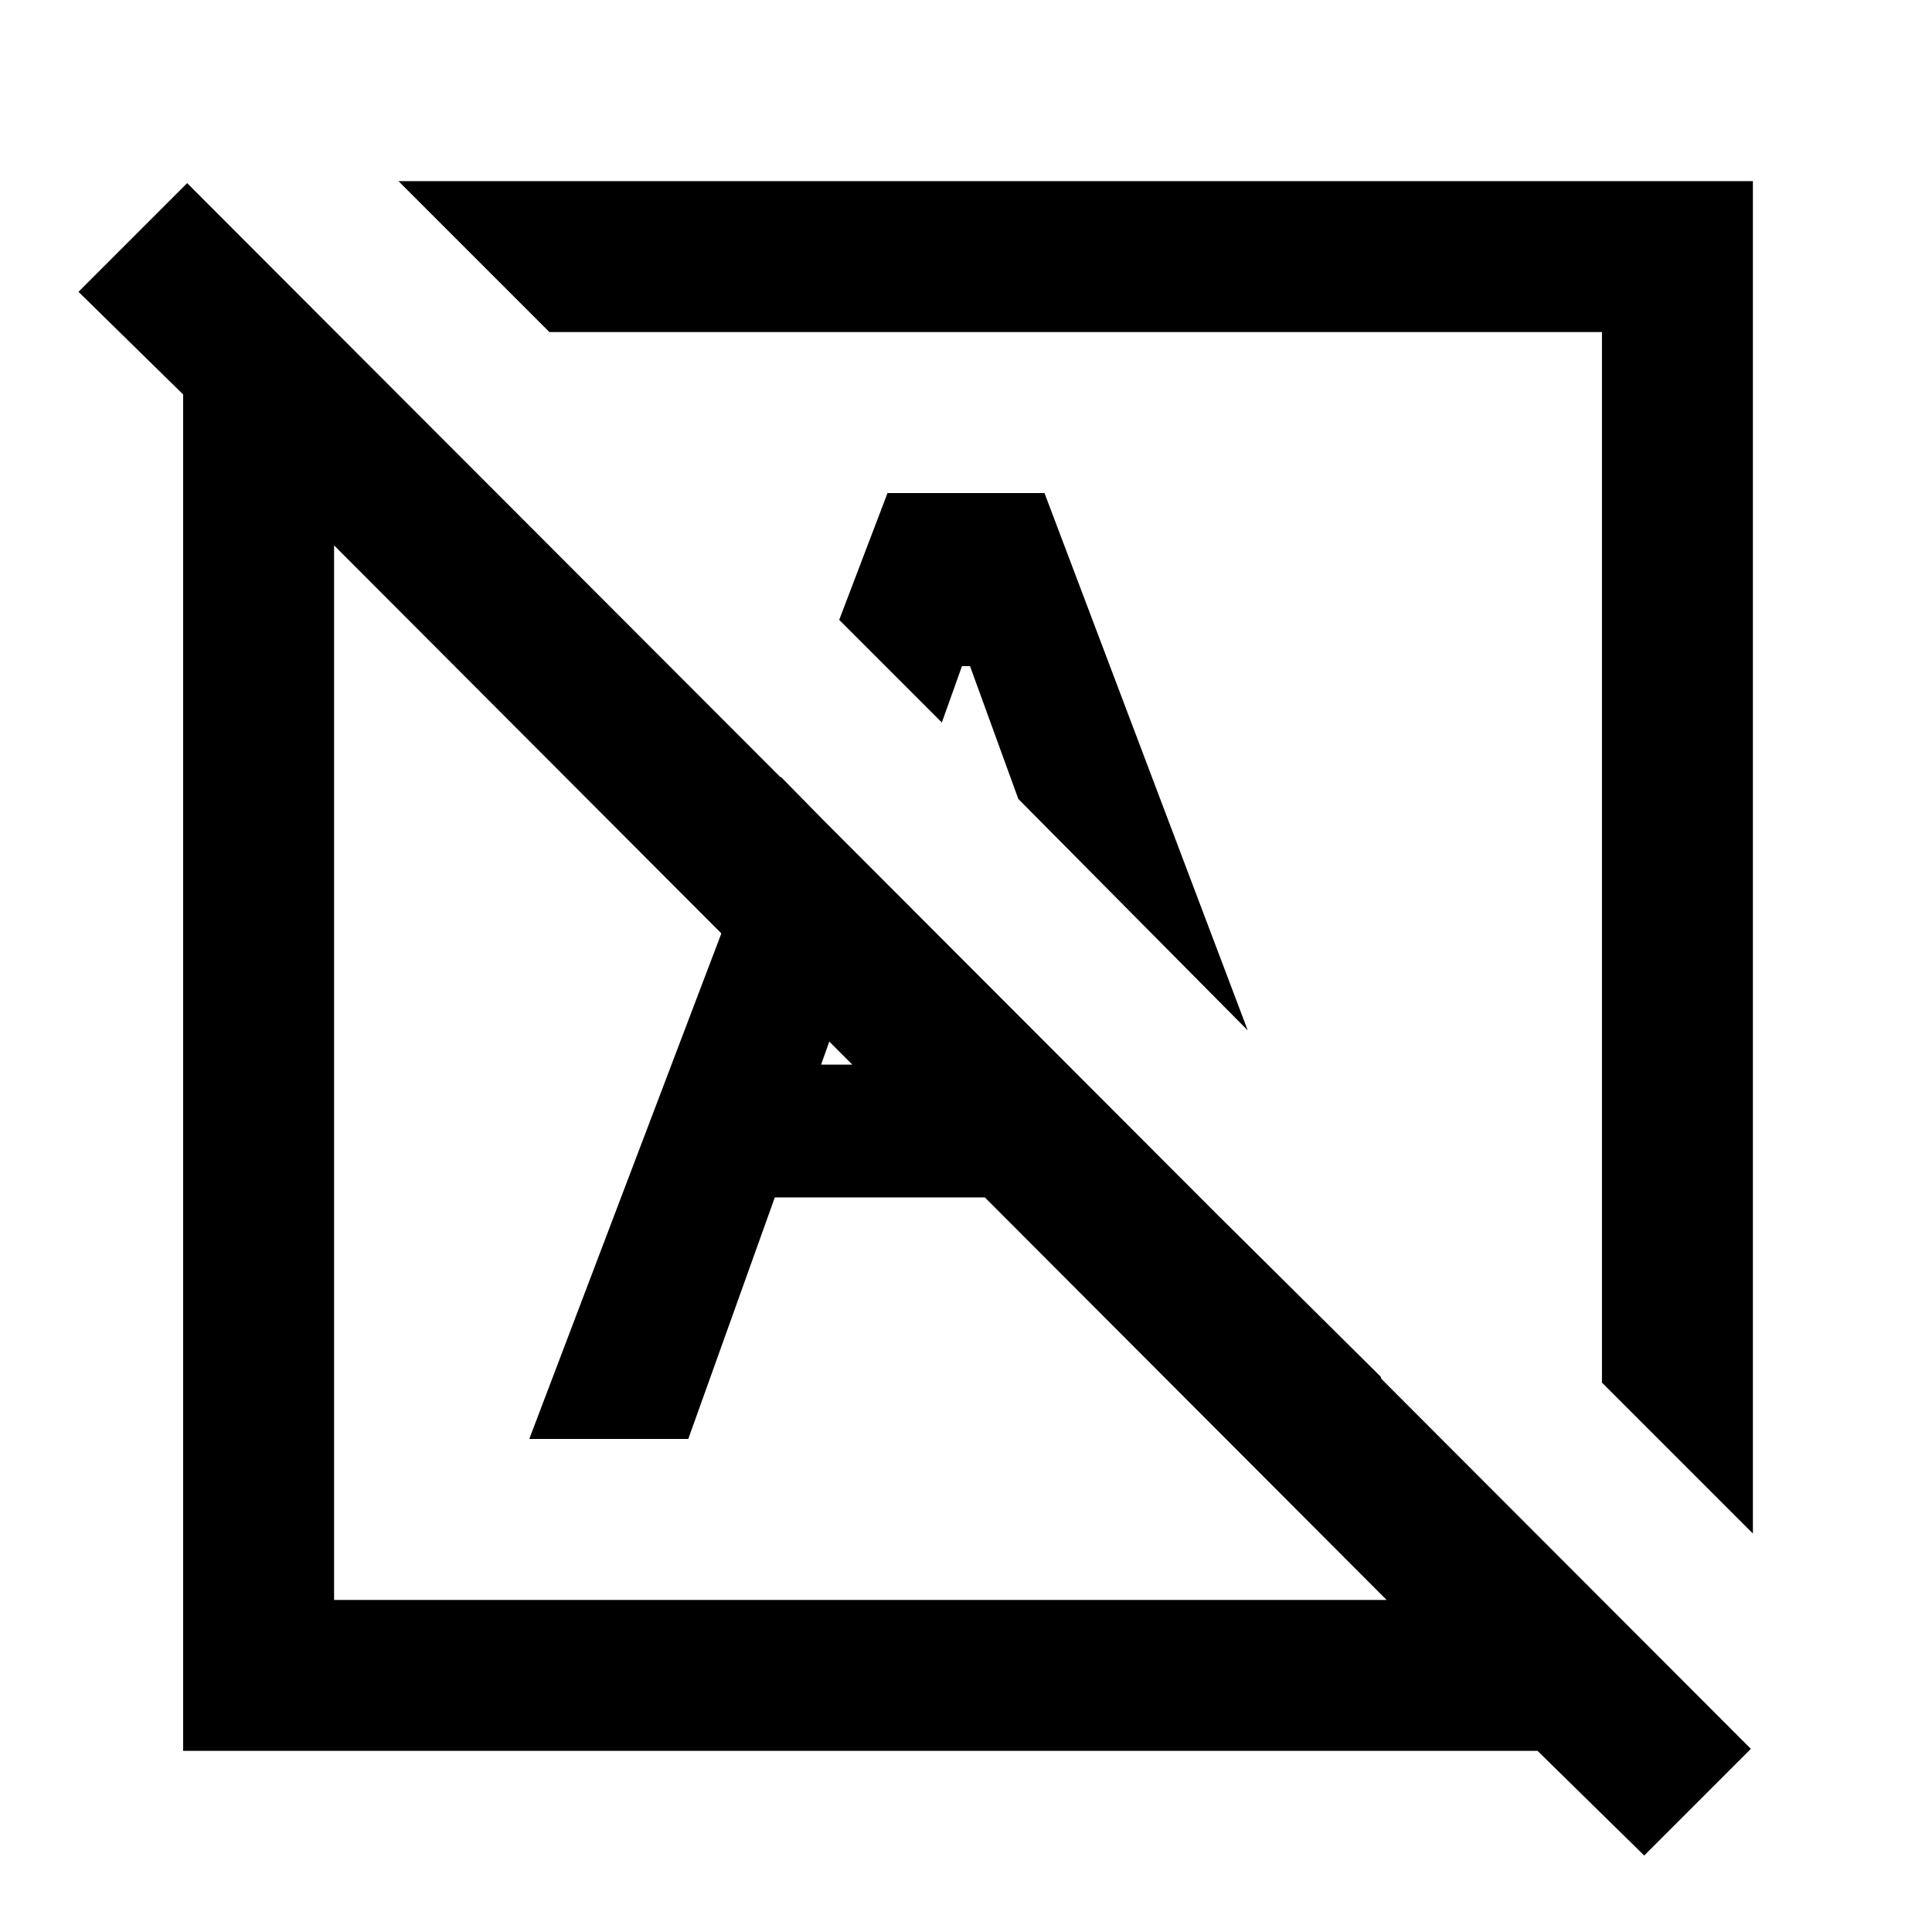 <svg xmlns="http://www.w3.org/2000/svg" height="24" width="24"><path d="m20.425 23.05-1.325-1.3H2.275V4.9l-1.3-1.275 1.35-1.35 19.425 19.45ZM4.15 19.875h13.075L4.15 6.775Zm17.625-.825L19.9 17.175V4.125H6.825L4.95 2.25h16.825Zm-8.35-8.35Zm-2.7 2.675ZM15.5 12.8l-2.85-2.875-.6-1.65h-.1l-.25.7L10.425 7.7l.6-1.575h1.95Zm-8.925 5.075L9.7 9.65l1.3 1.325-.8 2.25h3.05l1.65 1.65H9.625l-1.075 3Zm8.875 0-1.375-3.825 3.075 3.05.275.775Z"/></svg>